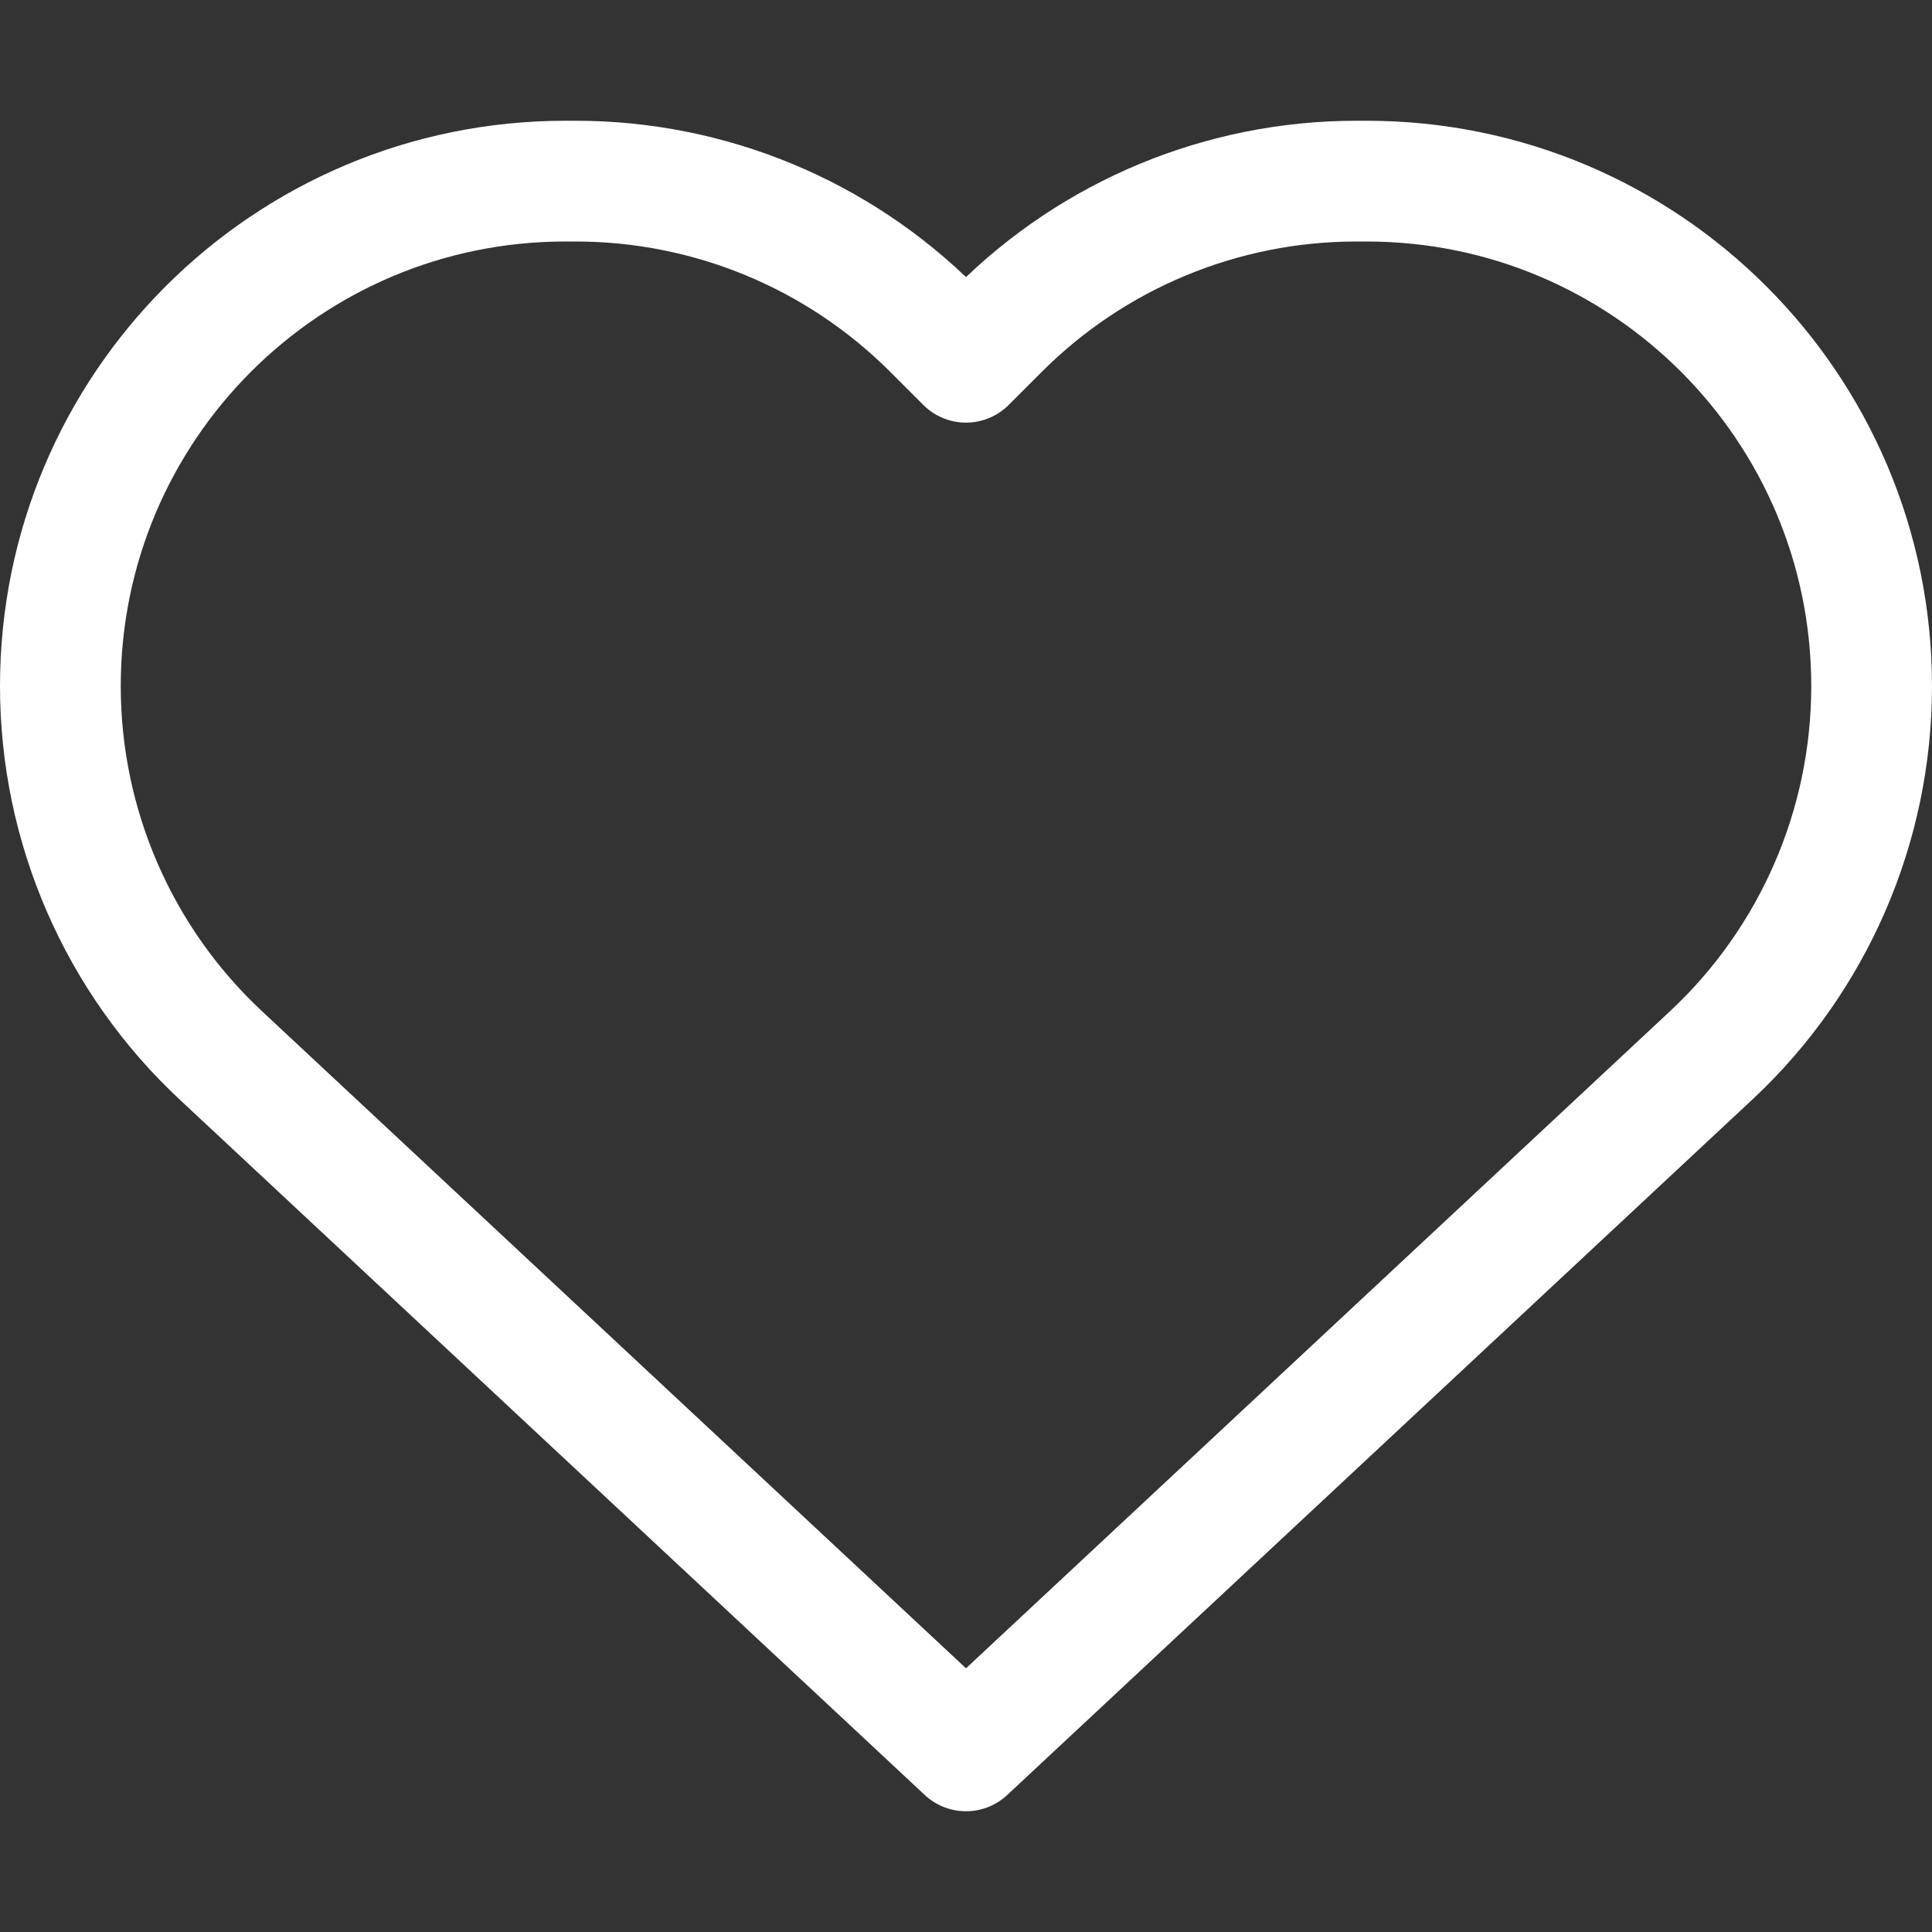 <!DOCTYPE svg PUBLIC "-//W3C//DTD SVG 1.1//EN" "http://www.w3.org/Graphics/SVG/1.1/DTD/svg11.dtd">
<!-- Uploaded to: SVG Repo, www.svgrepo.com, Transformed by: SVG Repo Mixer Tools -->
<svg width="800px" height="800px" viewBox="0 0 32 32" enable-background="new 0 0 32 32" id="Stock_cut" version="1.1" xml:space="preserve" xmlns="http://www.w3.org/2000/svg" xmlns:xlink="http://www.w3.org/1999/xlink" fill="#fff" stroke="#fff">
<rect x="0" y="0" width="32" height="32" fill="#333333" stroke="none"/>
<g id="SVGRepo_bgCarrier" stroke-width="0"/>
<g id="SVGRepo_tracerCarrier" stroke-linecap="round" stroke-linejoin="round"/>
<g id="SVGRepo_iconCarrier">
<desc/>
<path d="M28.343,17.48L16,29 L3.657,17.48C1.962,15.898,1,13.684,1,11.365v0C1,6.745,4.745,3,9.365,3h0.17c2.219,0,4.346,0.881,5.915,2.45L16,6l0.55-0.55 C18.119,3.881,20.246,3,22.465,3h0.17C27.255,3,31,6.745,31,11.365v0C31,13.684,30.038,15.898,28.343,17.48z" fill="none" stroke="#ffffff" stroke-linejoin="round" stroke-miterlimit="10" stroke-width="2"/>
</g>
</svg>